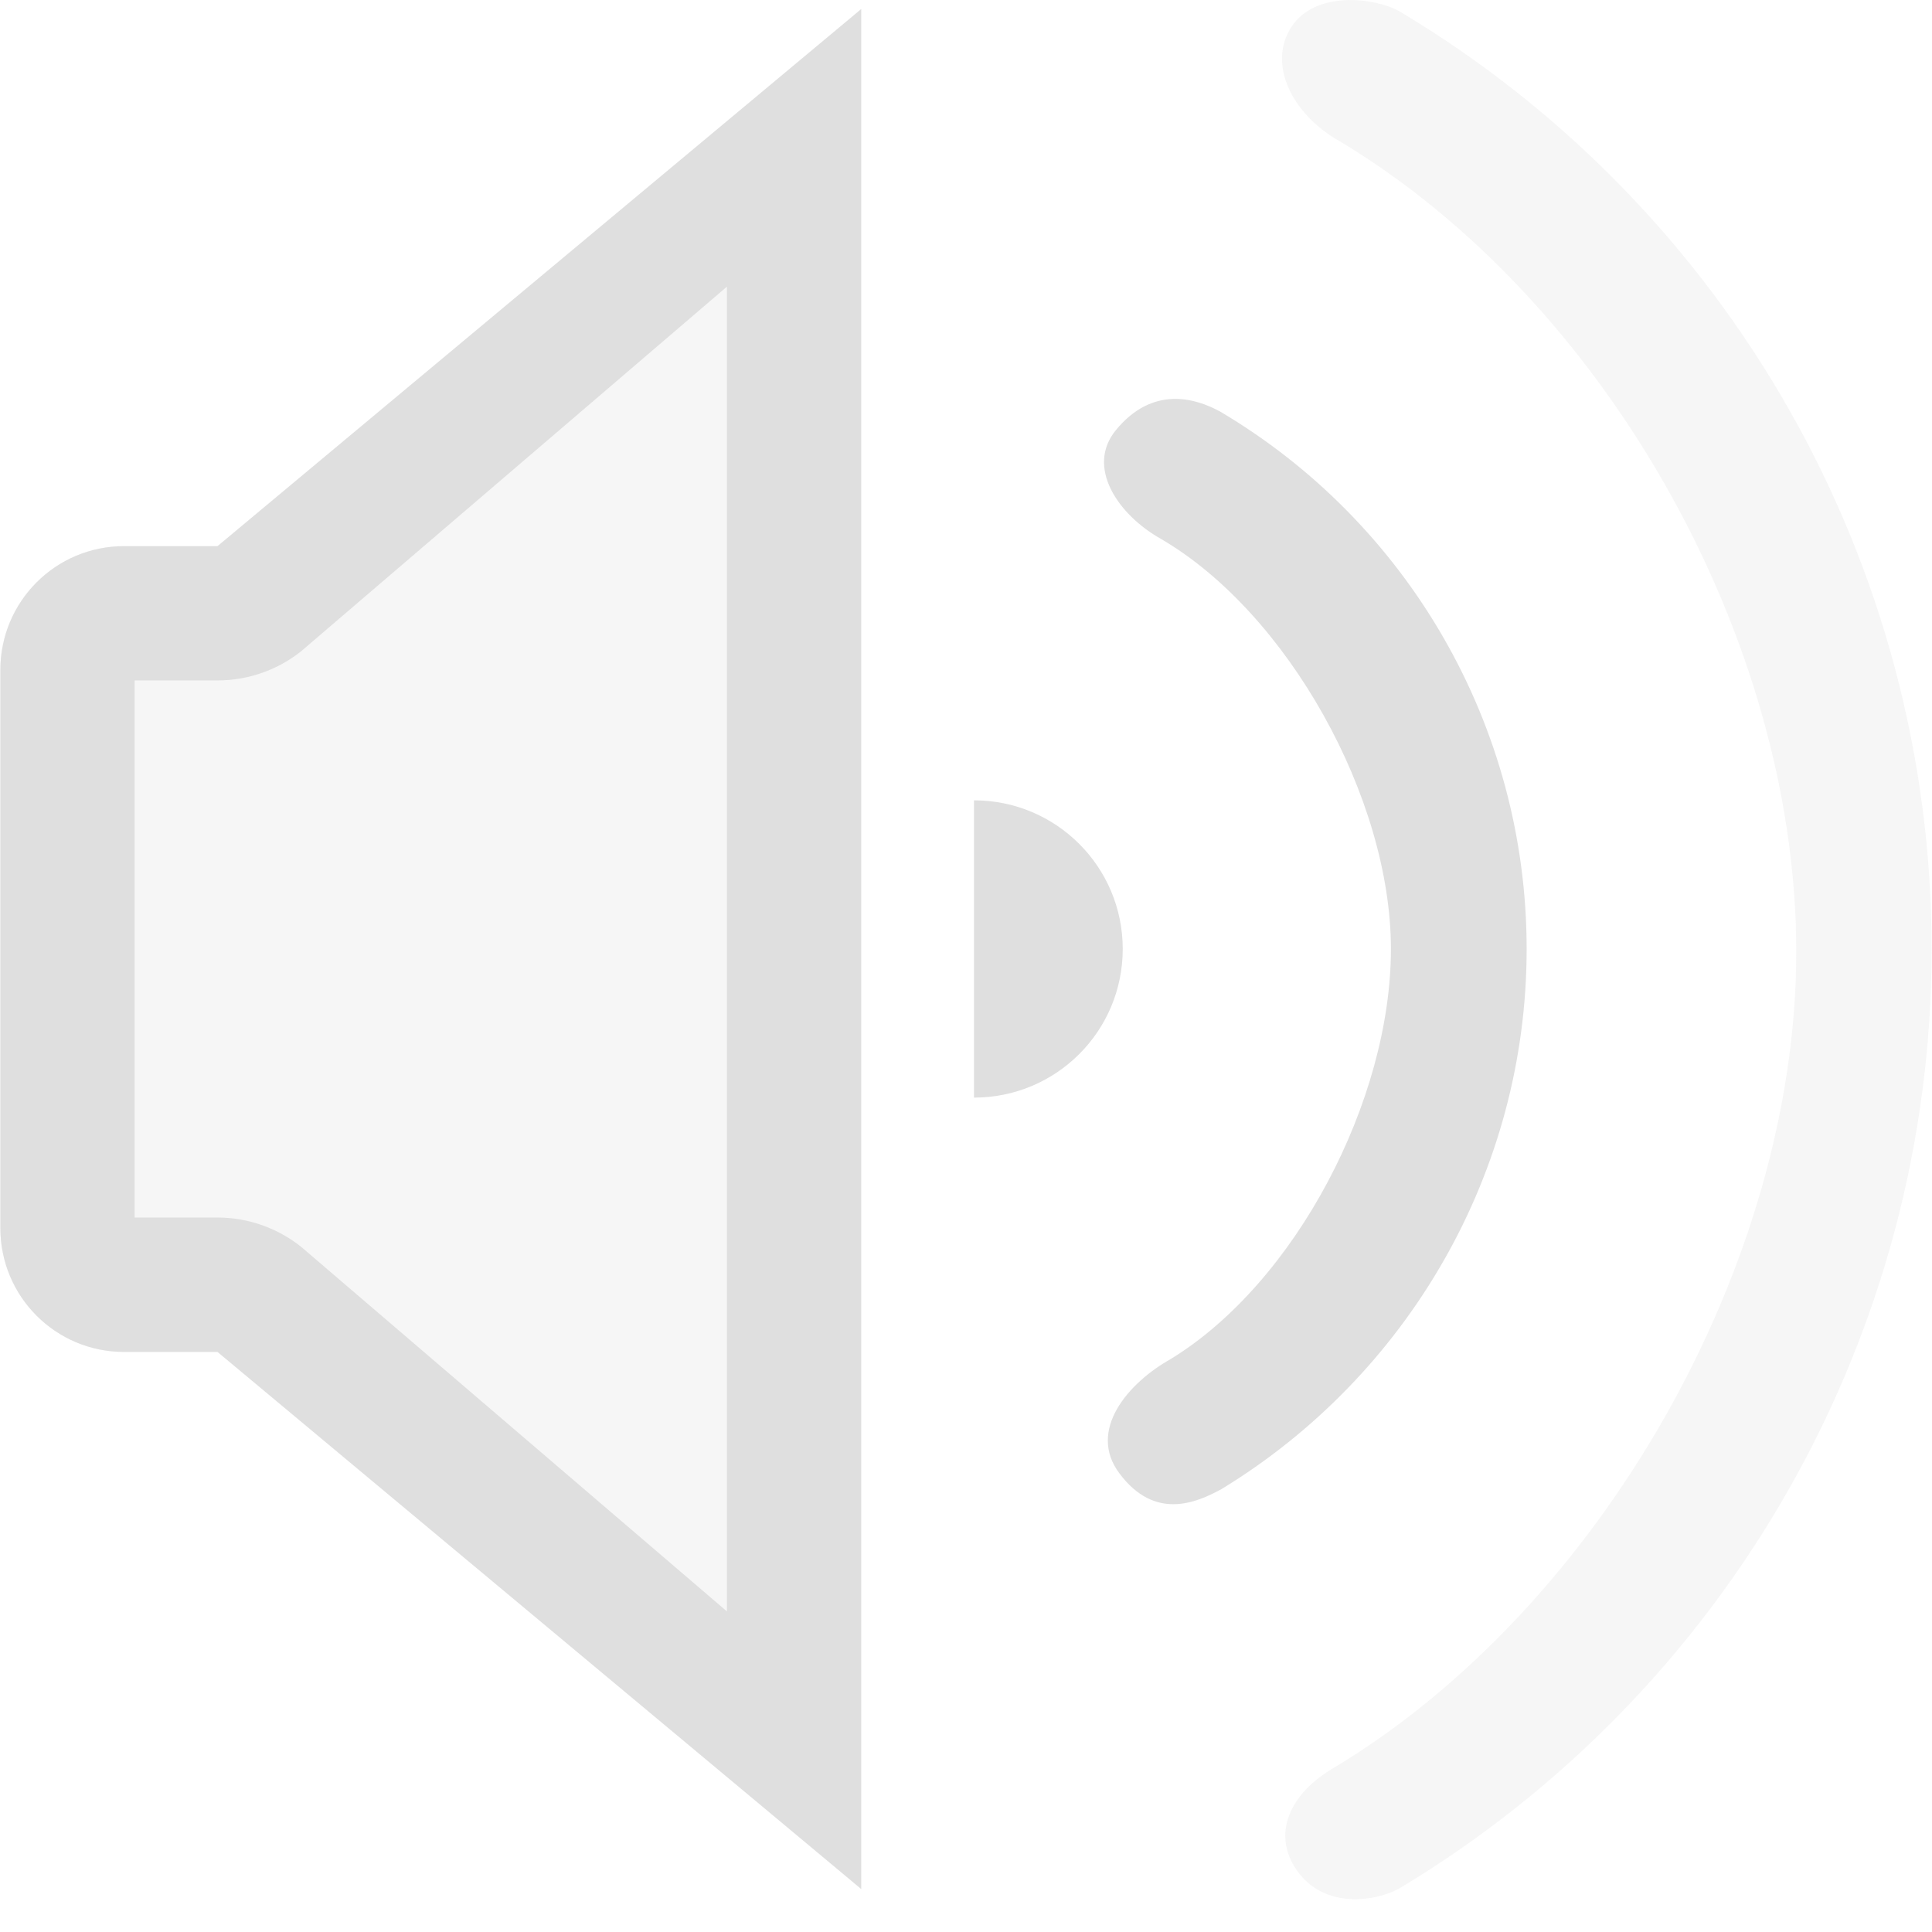 <svg clip-rule="evenodd" fill-rule="evenodd" stroke-linejoin="round" stroke-miterlimit="2" viewBox="0 0 16 16" xmlns="http://www.w3.org/2000/svg">
 <defs>
  <style id="current-color-scheme" type="text/css">
   .ColorScheme-Text { color:#dfdfdf; } .ColorScheme-Highlight { color:#4285f4; } .ColorScheme-NeutralText { color:#ff9800; } .ColorScheme-PositiveText { color:#4caf50; } .ColorScheme-NegativeText { color:#f44336; }
  </style>
 </defs> 
 <path style="opacity:0.3;fill:currentColor" class="ColorScheme-Text" d="m10.742 15.492c-.212-.299-.066-.64.313-.857 2.191-1.321 3.821-4.159 3.821-6.754 0-2.596-1.594-5.406-3.791-6.717-.384-.22-.591-.632-.39-.941.198-.304.691-.244.895-.129 2.713 1.619 4.407 4.561 4.407 7.765 0 3.205-1.694 6.147-4.401 7.776-.207.118-.631.174-.854-.143zm-3.61-15.417-5.044 4.448h-1.061c-.566 0-1.024.459-1.024 1.025v4.623c0 .566.458 1.025 1.024 1.025h1.061l5.044 4.448v-15.569z"/>
 <path style="fill:currentColor" class="ColorScheme-Text" d="m7.132.075-5.331 4.448h-.774c-.566 0-1.024.459-1.024 1.025v4.623c0 .566.458 1.025 1.024 1.025h.774l5.331 4.448v-15.569zm-1.112 2.299-3.528 3.021c-.197.156-.441.24-.691.24h-.686v4.448h.686c.25 0 .494.085.691.241l3.528 3.021zm3.252 9.83c-.272-.36.076-.754.42-.947 1.039-.634 1.827-2.148 1.827-3.398 0-1.249-.855-2.785-1.906-3.397-.355-.2-.624-.595-.37-.902.304-.368.655-.264.861-.152 1.554.919 2.539 2.601 2.539 4.451 0 1.851-.985 3.533-2.527 4.473-.213.116-.552.26-.844-.128zm-1.206-3.114c.681 0 1.232-.55 1.232-1.231 0-.68-.551-1.231-1.232-1.231z"/>
</svg>
